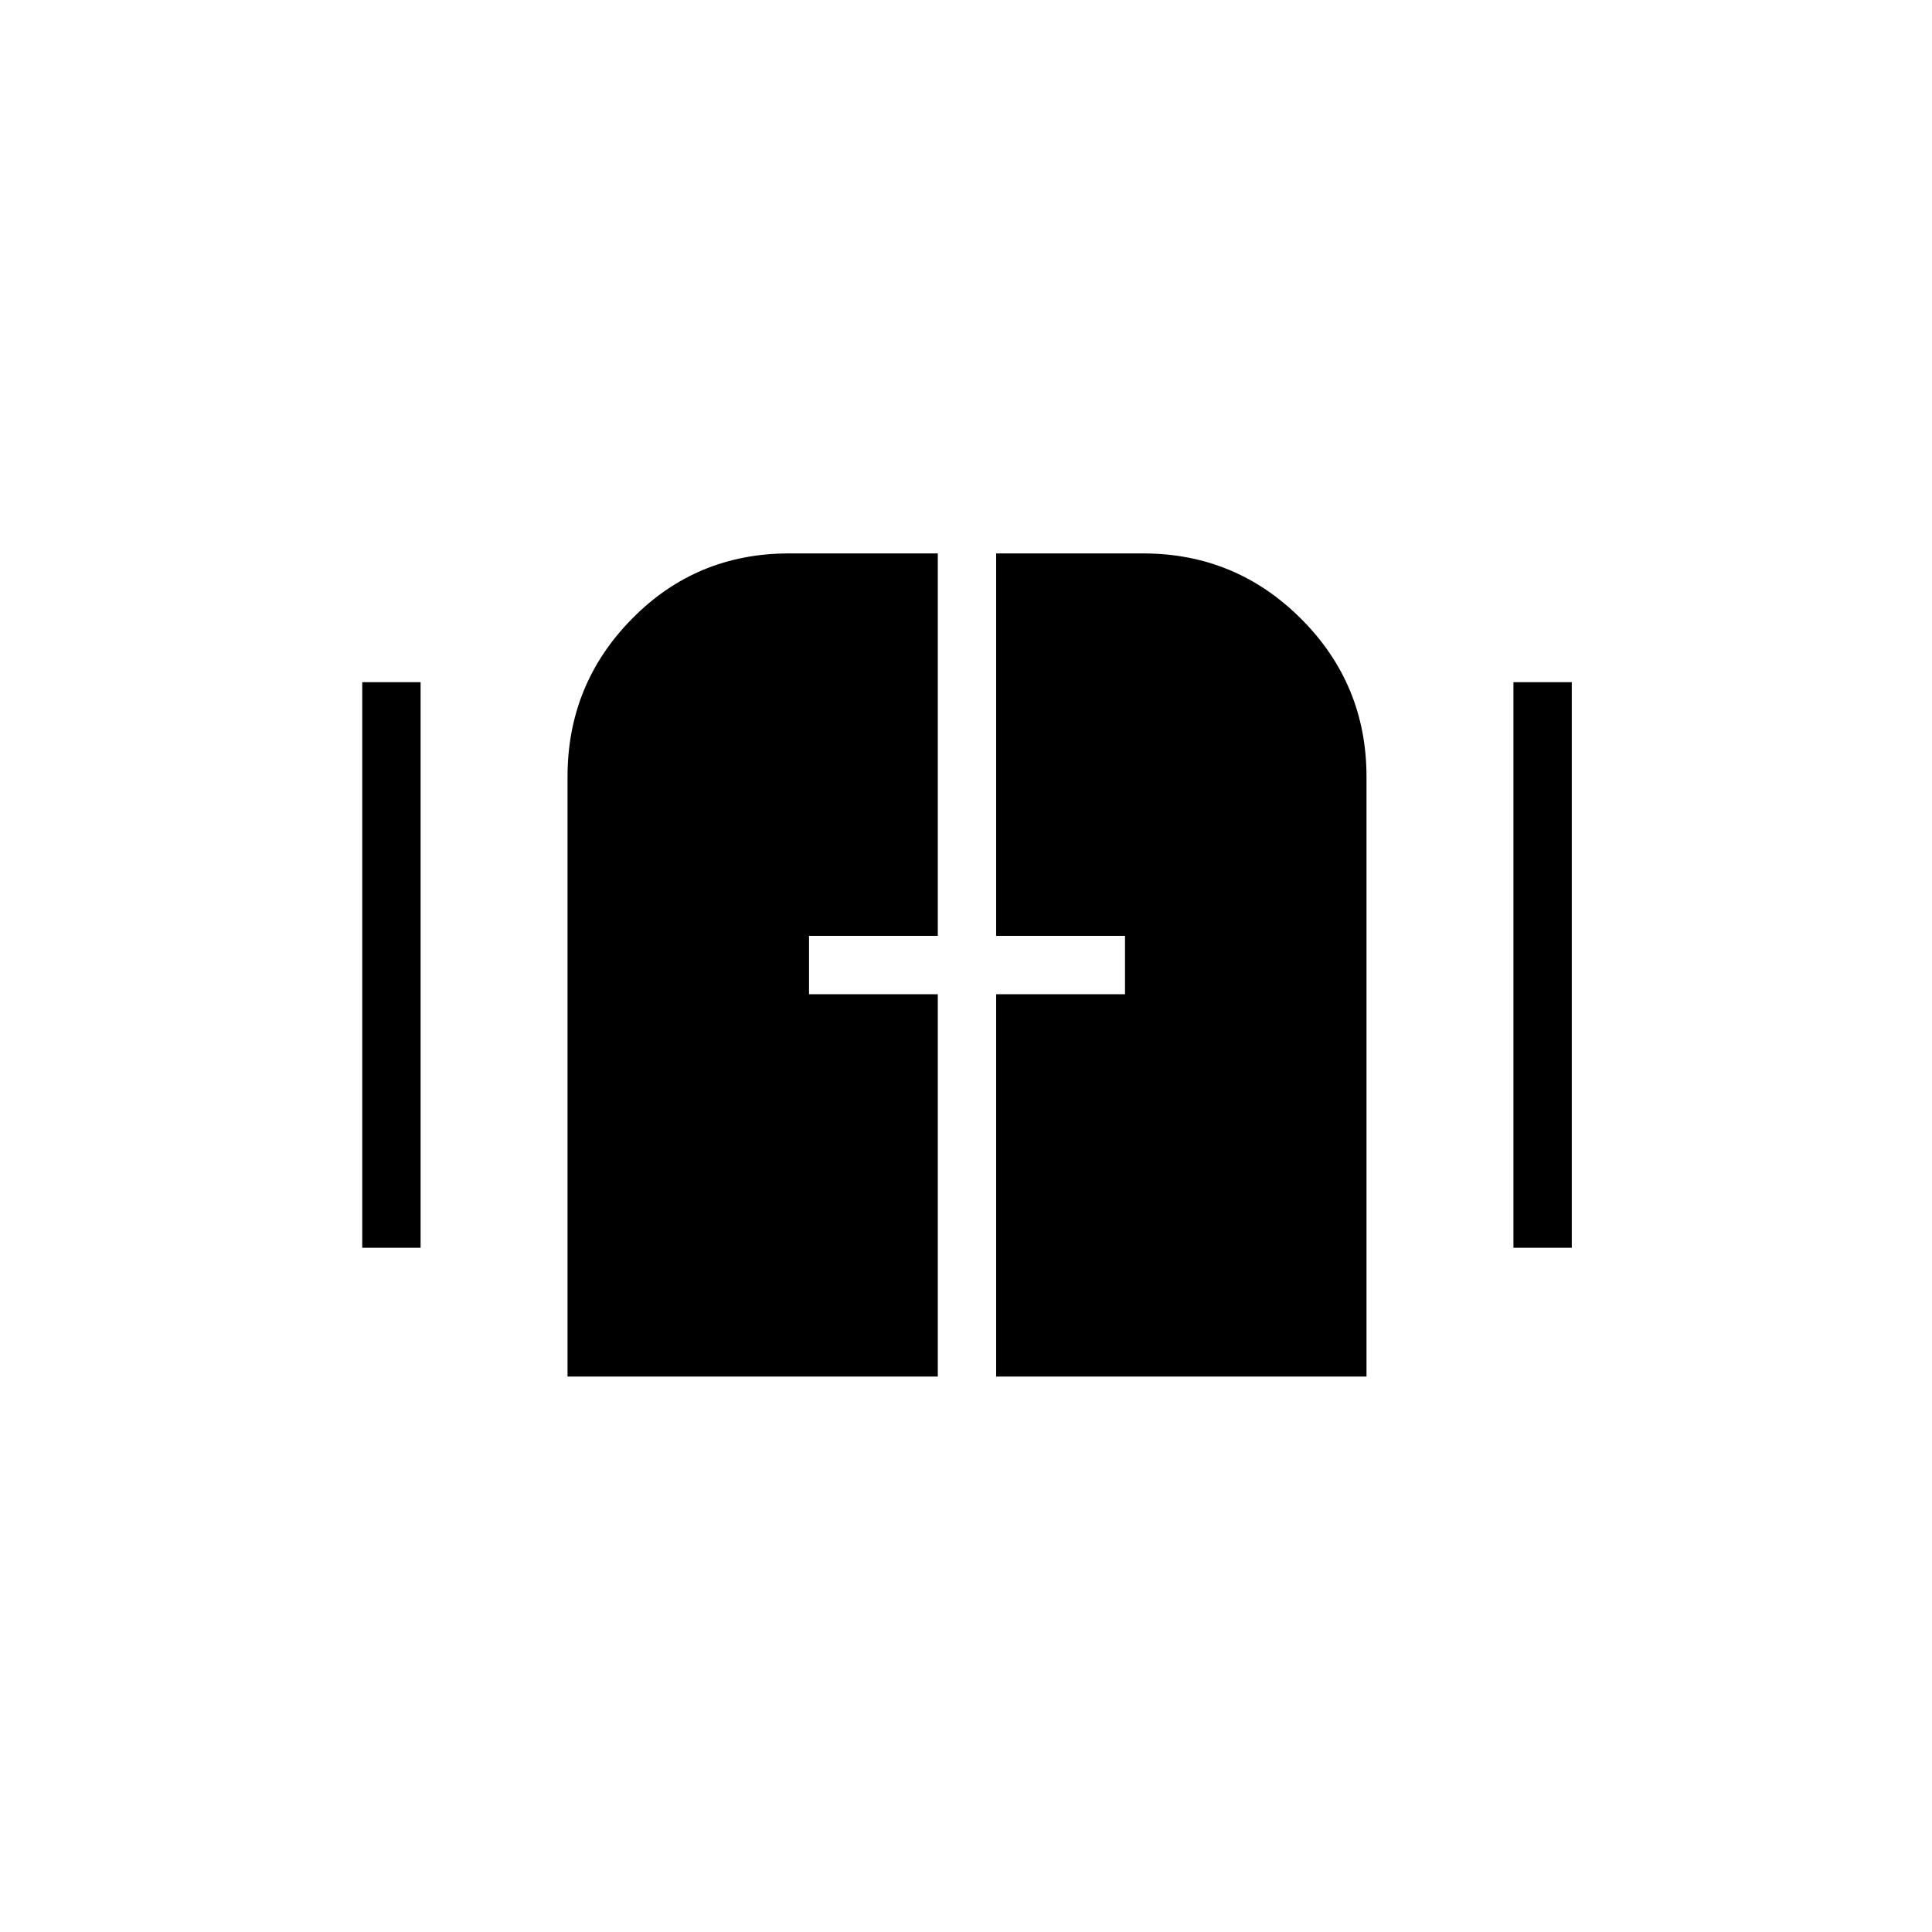 <svg xmlns="http://www.w3.org/2000/svg" height="20" width="20"><path d="M3.75 12.917V7.062h.604v5.855Zm11.917 0V7.062h.604v5.855ZM5.875 14.25V8.042q0-.959.667-1.636.666-.677 1.625-.677h1.541v3.959H8.375v.604h1.333v3.958Zm4.437 0v-3.958h1.334v-.604h-1.334V5.729h1.521q.959 0 1.636.677.677.677.677 1.636v6.208Z"/></svg>